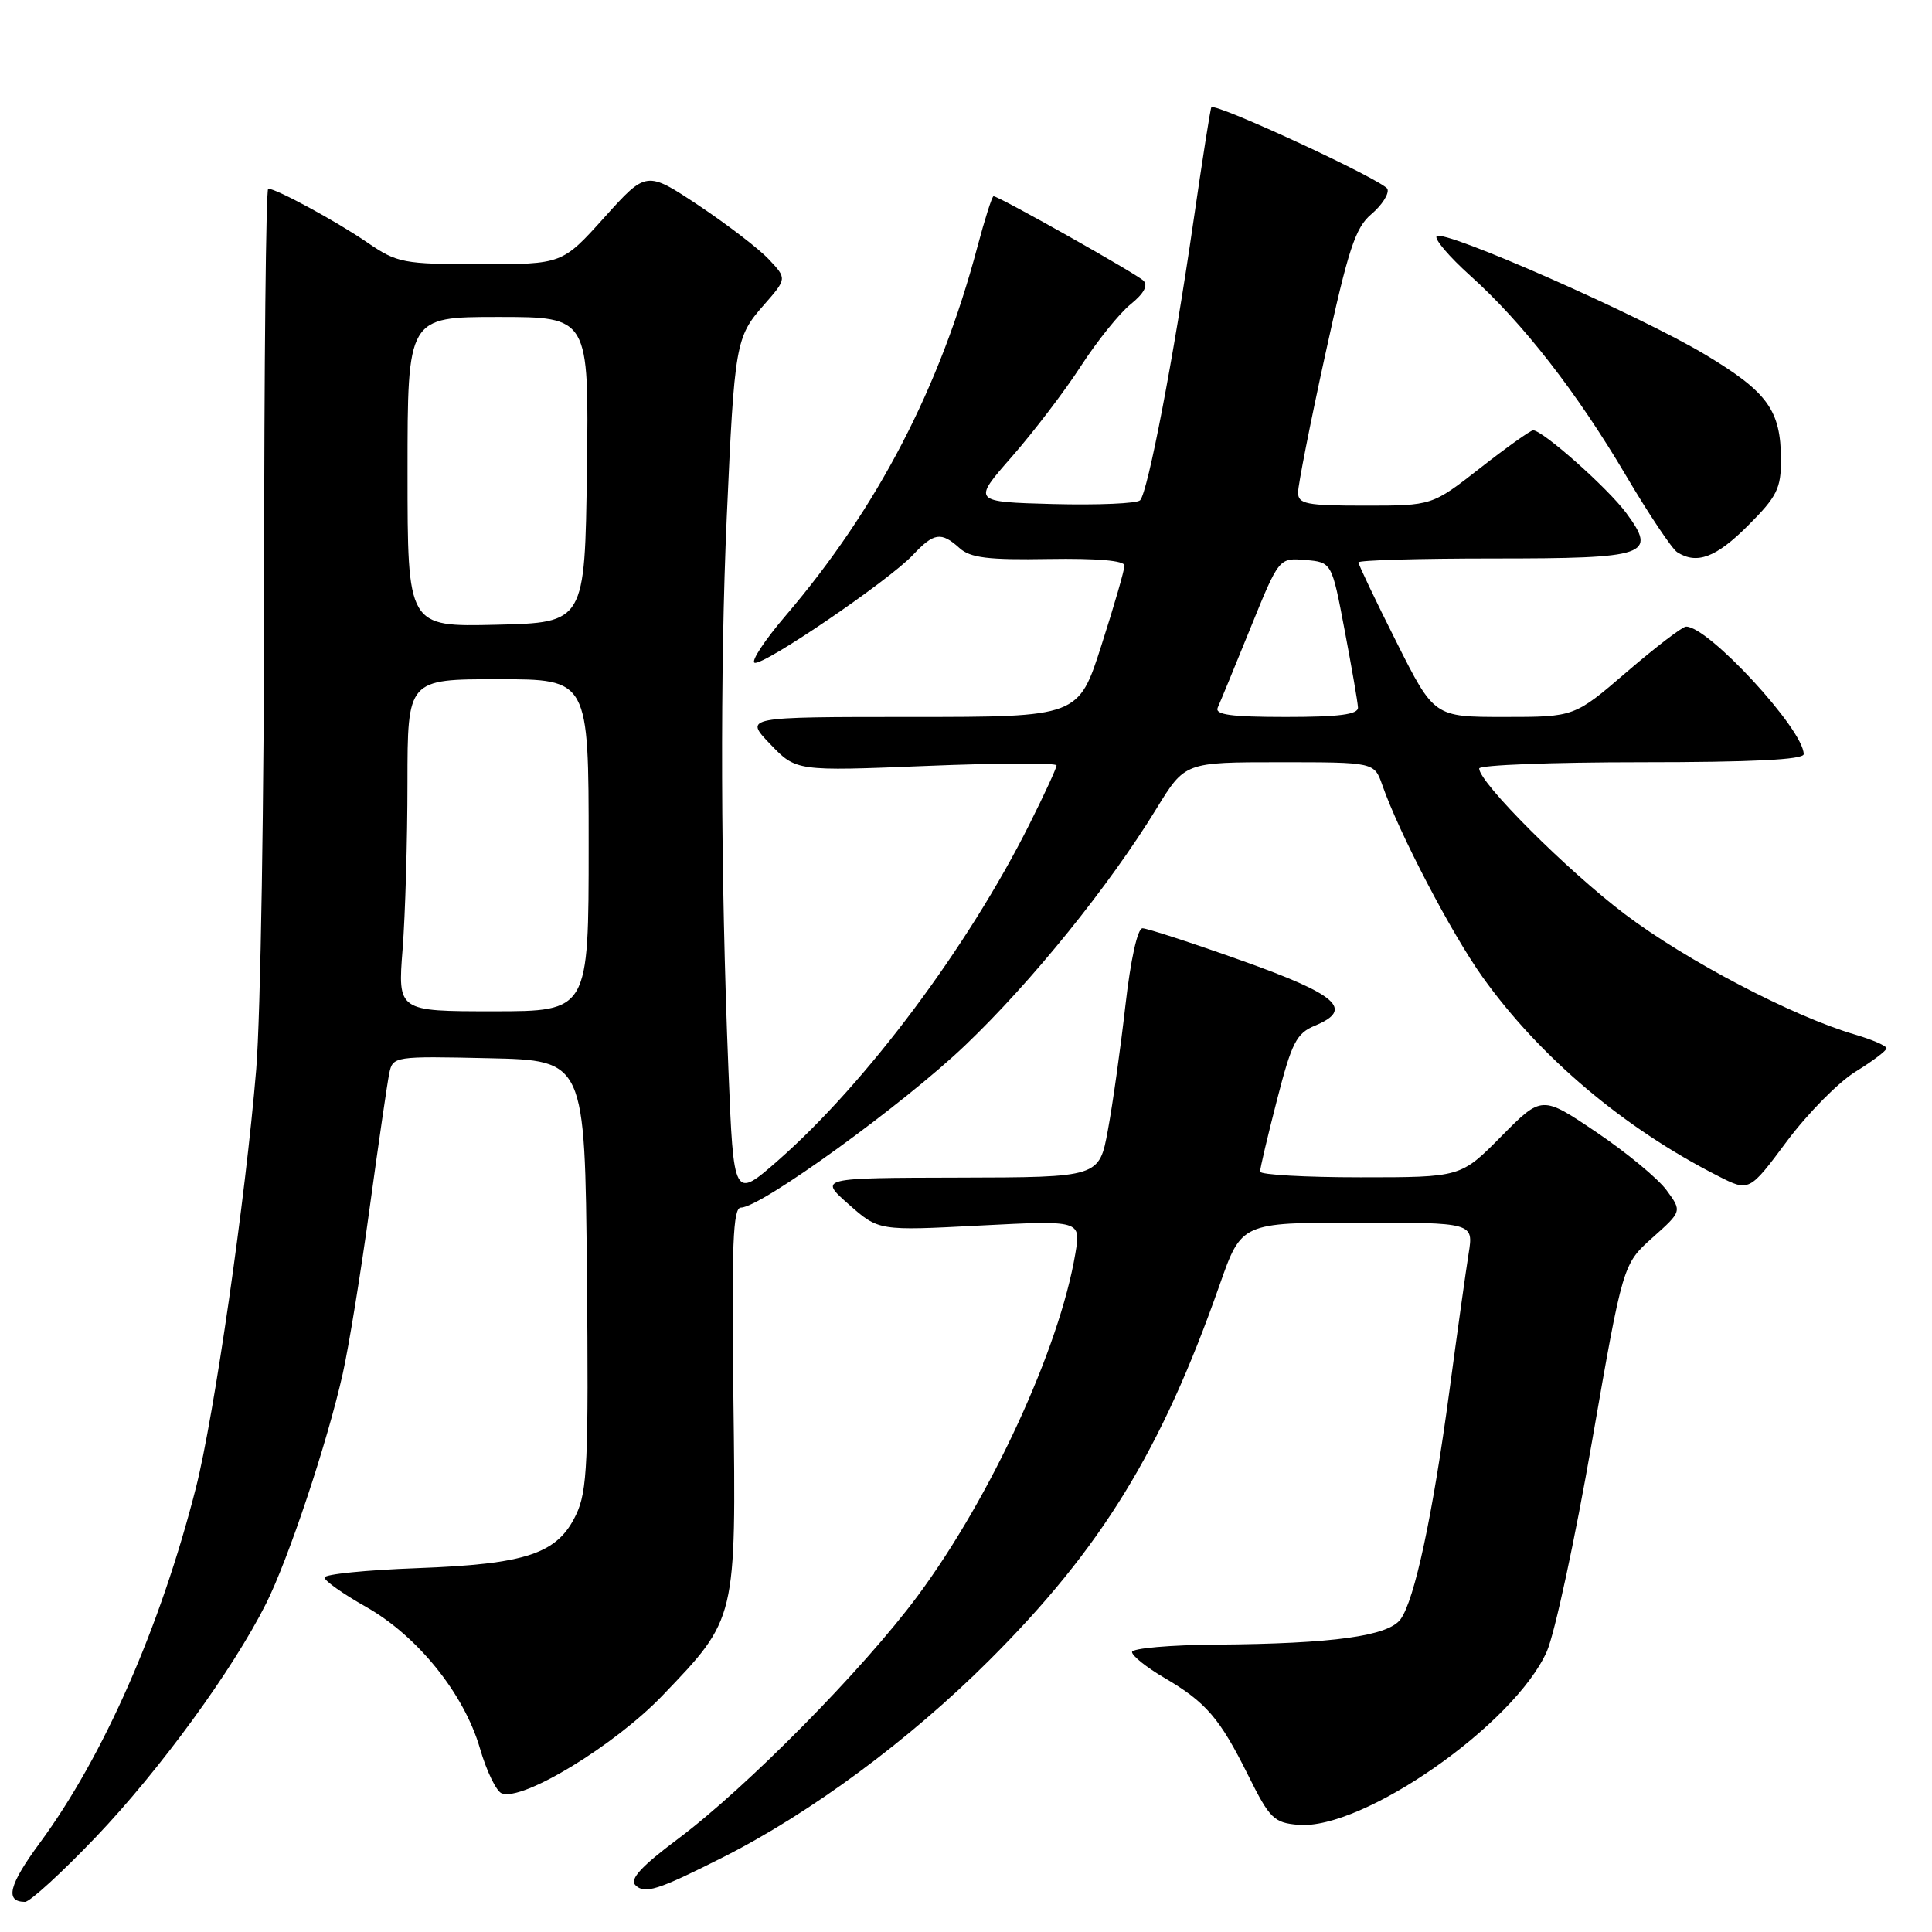 <?xml version="1.0" encoding="UTF-8" standalone="no"?>
<!DOCTYPE svg PUBLIC "-//W3C//DTD SVG 1.1//EN" "http://www.w3.org/Graphics/SVG/1.1/DTD/svg11.dtd" >
<svg xmlns="http://www.w3.org/2000/svg" xmlns:xlink="http://www.w3.org/1999/xlink" version="1.1" viewBox="0 0 256 256">
 <g >
 <path fill="currentColor"
d=" M 12.71 243.41 C 21.17 234.54 30.84 221.28 35.25 212.50 C 38.22 206.59 43.37 191.16 45.42 182.00 C 46.22 178.43 47.83 168.53 48.99 160.00 C 50.16 151.47 51.32 143.47 51.58 142.22 C 52.05 139.97 52.24 139.94 64.78 140.22 C 77.50 140.50 77.50 140.50 77.77 168.82 C 78.00 193.68 77.83 197.57 76.34 200.69 C 73.88 205.88 69.80 207.25 55.25 207.79 C 48.51 208.04 43.00 208.59 43.00 209.03 C 43.00 209.46 45.46 211.20 48.47 212.90 C 55.32 216.76 61.48 224.41 63.59 231.65 C 64.46 234.67 65.77 237.36 66.48 237.63 C 69.26 238.70 81.44 231.28 87.78 224.67 C 97.62 214.40 97.54 214.73 97.18 185.25 C 96.93 164.88 97.12 160.00 98.18 160.01 C 100.80 160.02 119.68 146.35 127.89 138.51 C 136.72 130.08 146.95 117.42 153.25 107.13 C 157.01 101.00 157.01 101.00 169.56 101.00 C 182.10 101.00 182.10 101.00 183.16 104.02 C 185.39 110.41 192.33 123.71 196.46 129.48 C 204.05 140.09 215.18 149.49 227.64 155.82 C 231.78 157.93 231.78 157.93 236.78 151.21 C 239.54 147.52 243.62 143.38 245.87 142.00 C 248.11 140.62 249.96 139.23 249.97 138.91 C 249.99 138.58 248.09 137.76 245.75 137.07 C 237.56 134.67 223.42 127.27 215.30 121.13 C 207.64 115.33 196.00 103.70 196.00 101.83 C 196.00 101.37 205.68 101.00 217.50 101.00 C 232.10 101.00 239.00 100.66 239.00 99.93 C 239.00 96.67 226.31 82.93 223.40 83.03 C 222.90 83.05 219.38 85.75 215.56 89.03 C 208.62 95.00 208.62 95.00 199.32 95.00 C 190.02 95.00 190.02 95.00 185.01 85.02 C 182.25 79.53 180.00 74.80 180.00 74.52 C 180.00 74.23 188.04 74.00 197.88 74.00 C 218.37 74.00 219.61 73.57 215.49 67.98 C 213.04 64.67 204.38 56.98 203.14 57.02 C 202.79 57.03 199.63 59.28 196.13 62.02 C 189.76 67.00 189.76 67.00 180.88 67.00 C 173.09 67.00 172.00 66.79 172.00 65.25 C 172.00 64.29 173.61 56.08 175.60 47.00 C 178.65 33.03 179.58 30.17 181.72 28.37 C 183.11 27.19 184.07 25.70 183.85 25.05 C 183.50 23.99 161.03 13.56 160.51 14.22 C 160.38 14.37 159.31 21.25 158.11 29.50 C 155.53 47.32 152.11 65.19 151.07 66.29 C 150.66 66.72 145.49 66.94 139.58 66.79 C 128.83 66.50 128.83 66.50 134.09 60.50 C 136.98 57.20 141.10 51.80 143.23 48.50 C 145.37 45.20 148.32 41.52 149.81 40.32 C 151.58 38.89 152.16 37.82 151.50 37.18 C 150.53 36.24 132.35 26.00 131.65 26.00 C 131.45 26.00 130.49 29.04 129.50 32.75 C 124.54 51.42 116.26 67.33 104.11 81.57 C 101.32 84.83 99.47 87.65 99.99 87.82 C 101.19 88.23 117.78 76.93 120.97 73.53 C 123.75 70.57 124.71 70.43 127.14 72.62 C 128.57 73.92 130.94 74.21 138.97 74.07 C 145.34 73.97 149.00 74.28 149.00 74.94 C 149.00 75.51 147.63 80.26 145.95 85.49 C 142.91 95.00 142.91 95.00 120.76 95.00 C 98.61 95.00 98.61 95.00 102.05 98.59 C 105.50 102.19 105.50 102.19 122.75 101.49 C 132.24 101.10 140.00 101.07 140.00 101.42 C 140.00 101.77 138.37 105.30 136.38 109.27 C 128.26 125.47 114.78 143.50 103.15 153.72 C 97.21 158.93 97.21 158.93 96.52 141.72 C 95.48 116.01 95.40 88.69 96.30 68.50 C 97.32 45.58 97.48 44.66 101.19 40.44 C 104.28 36.92 104.28 36.92 101.89 34.38 C 100.57 32.97 96.38 29.76 92.58 27.22 C 85.65 22.62 85.65 22.62 80.08 28.81 C 74.50 35.01 74.50 35.01 63.68 35.01 C 53.42 35.00 52.64 34.85 48.68 32.14 C 44.59 29.33 36.61 25.00 35.54 25.00 C 35.24 25.00 35.00 48.38 35.00 76.95 C 35.00 105.52 34.53 134.65 33.95 141.70 C 32.54 158.76 28.38 187.65 25.95 197.18 C 21.25 215.60 13.73 232.71 5.28 244.19 C 1.17 249.77 0.61 251.99 3.31 252.01 C 3.96 252.01 8.19 248.14 12.71 243.41 Z  M 95.74 246.13 C 107.40 240.25 120.50 230.56 131.05 220.03 C 145.95 205.17 153.90 192.20 161.61 170.25 C 164.50 162.01 164.50 162.01 179.88 162.00 C 195.26 162.00 195.26 162.00 194.60 166.10 C 194.24 168.36 193.09 176.57 192.05 184.35 C 189.84 200.81 187.44 212.01 185.58 214.56 C 183.95 216.79 176.65 217.80 161.25 217.92 C 155.06 217.96 150.00 218.41 150.00 218.90 C 150.00 219.40 151.91 220.93 154.25 222.30 C 159.81 225.56 161.61 227.65 165.38 235.22 C 168.25 240.99 168.79 241.52 172.04 241.80 C 180.59 242.52 200.69 228.48 204.97 218.81 C 206.01 216.44 208.71 203.93 210.95 191.00 C 215.04 167.50 215.04 167.50 218.96 164.00 C 222.88 160.50 222.88 160.50 220.82 157.70 C 219.69 156.16 215.50 152.70 211.53 150.02 C 204.30 145.14 204.30 145.14 198.93 150.57 C 193.57 156.00 193.57 156.00 180.28 156.00 C 172.98 156.00 166.99 155.66 166.97 155.25 C 166.96 154.84 167.96 150.58 169.20 145.78 C 171.17 138.11 171.78 136.92 174.27 135.89 C 179.44 133.74 177.23 131.79 164.49 127.27 C 157.89 124.92 152.00 123.01 151.39 123.00 C 150.73 123.00 149.82 127.11 149.12 133.25 C 148.48 138.89 147.44 146.31 146.80 149.75 C 145.65 156.00 145.65 156.00 127.08 156.04 C 108.50 156.08 108.50 156.08 112.47 159.59 C 116.43 163.09 116.43 163.09 129.83 162.39 C 143.23 161.70 143.23 161.70 142.49 166.10 C 140.39 178.65 131.31 198.36 121.60 211.46 C 114.37 221.22 98.92 236.87 89.80 243.69 C 85.01 247.27 83.41 249.01 84.18 249.78 C 85.42 251.02 87.14 250.47 95.74 246.13 Z  M 231.63 69.63 C 235.47 65.79 236.00 64.73 235.99 60.88 C 235.96 54.36 234.23 51.96 225.97 47.00 C 217.32 41.81 191.32 30.34 190.37 31.30 C 190.01 31.65 192.02 34.01 194.82 36.53 C 201.77 42.77 208.94 51.98 215.49 63.08 C 218.51 68.19 221.55 72.73 222.24 73.17 C 224.85 74.83 227.40 73.87 231.63 69.63 Z  M 53.35 125.75 C 53.70 121.21 53.99 111.31 53.99 103.75 C 54.00 90.00 54.00 90.00 66.00 90.00 C 78.00 90.00 78.00 90.00 78.00 112.00 C 78.00 134.00 78.00 134.00 65.35 134.00 C 52.70 134.00 52.70 134.00 53.35 125.75 Z  M 161.36 93.75 C 161.67 93.06 163.63 88.32 165.70 83.20 C 169.47 73.91 169.47 73.91 172.97 74.20 C 176.47 74.50 176.47 74.50 178.17 83.50 C 179.11 88.45 179.91 93.06 179.94 93.75 C 179.98 94.67 177.44 95.00 170.39 95.00 C 163.07 95.00 160.92 94.70 161.36 93.75 Z  M 54.00 62.53 C 54.00 42.00 54.00 42.00 66.02 42.00 C 78.04 42.00 78.04 42.00 77.77 62.25 C 77.50 82.50 77.50 82.50 65.75 82.78 C 54.00 83.06 54.00 83.06 54.00 62.53 Z "/>
</g>
</svg>